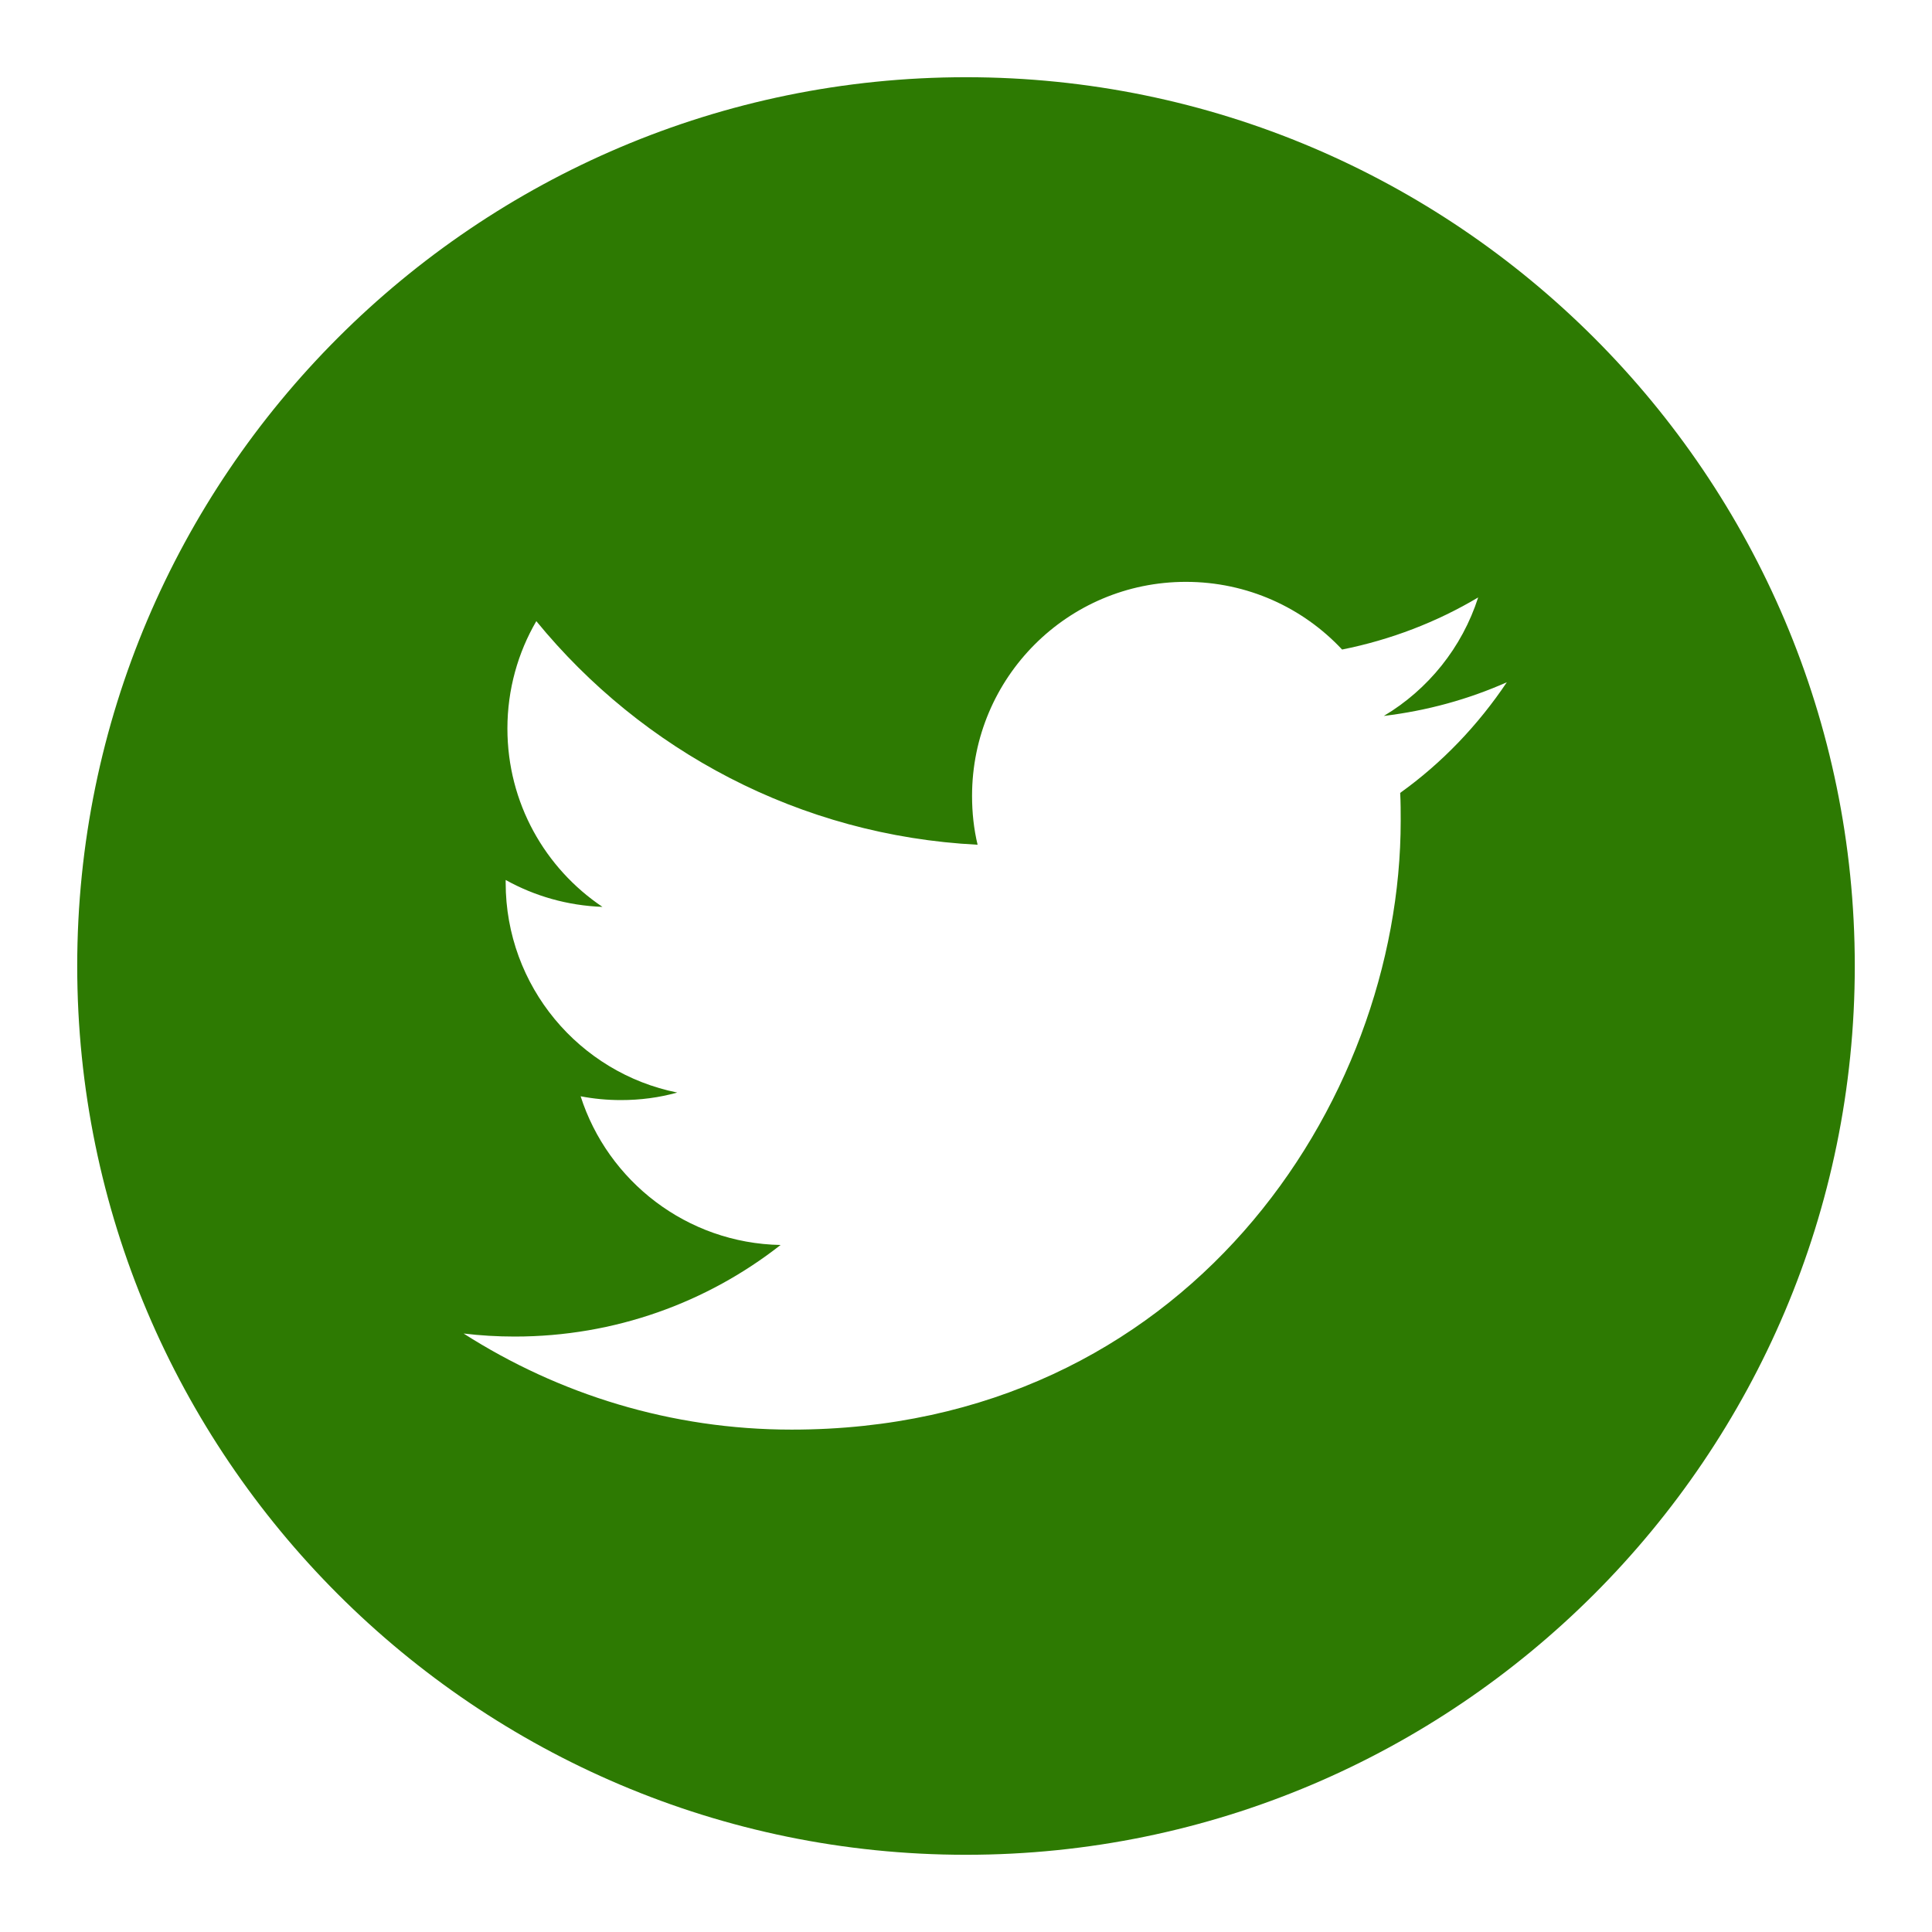 <?xml version="1.0" encoding="UTF-8"?>
<svg xmlns="http://www.w3.org/2000/svg" xmlns:xlink="http://www.w3.org/1999/xlink" viewBox="0 0 30 30" width="30px" height="30px">
<g id="surface151903557">
<path style=" stroke:none;fill-rule:nonzero;fill:rgb(17.647%,47.843%,0.784%);fill-opacity:1;" d="M 15 1.199 C 7.391 1.199 1.199 7.391 1.199 15 C 1.199 22.609 7.391 28.801 15 28.801 C 22.609 28.801 28.801 22.609 28.801 15 C 28.801 7.391 22.609 1.199 15 1.199 Z M 21.742 12.312 C 21.75 12.457 21.75 12.602 21.75 12.746 C 21.75 17.137 18.406 22.199 12.293 22.199 C 10.418 22.199 8.672 21.648 7.199 20.707 C 7.461 20.738 7.723 20.754 7.992 20.754 C 9.551 20.754 10.984 20.223 12.121 19.332 C 10.664 19.305 9.438 18.34 9.016 17.023 C 9.219 17.062 9.426 17.082 9.641 17.082 C 9.945 17.082 10.238 17.043 10.516 16.965 C 8.996 16.66 7.852 15.316 7.852 13.707 C 7.852 13.691 7.852 13.68 7.852 13.664 C 8.301 13.914 8.812 14.062 9.355 14.082 C 8.465 13.484 7.879 12.469 7.879 11.312 C 7.879 10.707 8.043 10.133 8.328 9.645 C 9.969 11.652 12.418 12.977 15.18 13.117 C 15.121 12.871 15.094 12.617 15.094 12.359 C 15.094 10.523 16.578 9.035 18.414 9.035 C 19.371 9.035 20.234 9.438 20.84 10.086 C 21.598 9.934 22.309 9.66 22.953 9.277 C 22.703 10.055 22.176 10.707 21.488 11.117 C 22.164 11.035 22.801 10.859 23.398 10.594 C 22.953 11.258 22.391 11.848 21.742 12.312 Z M 21.742 12.312 "/>
</g>
</svg>
